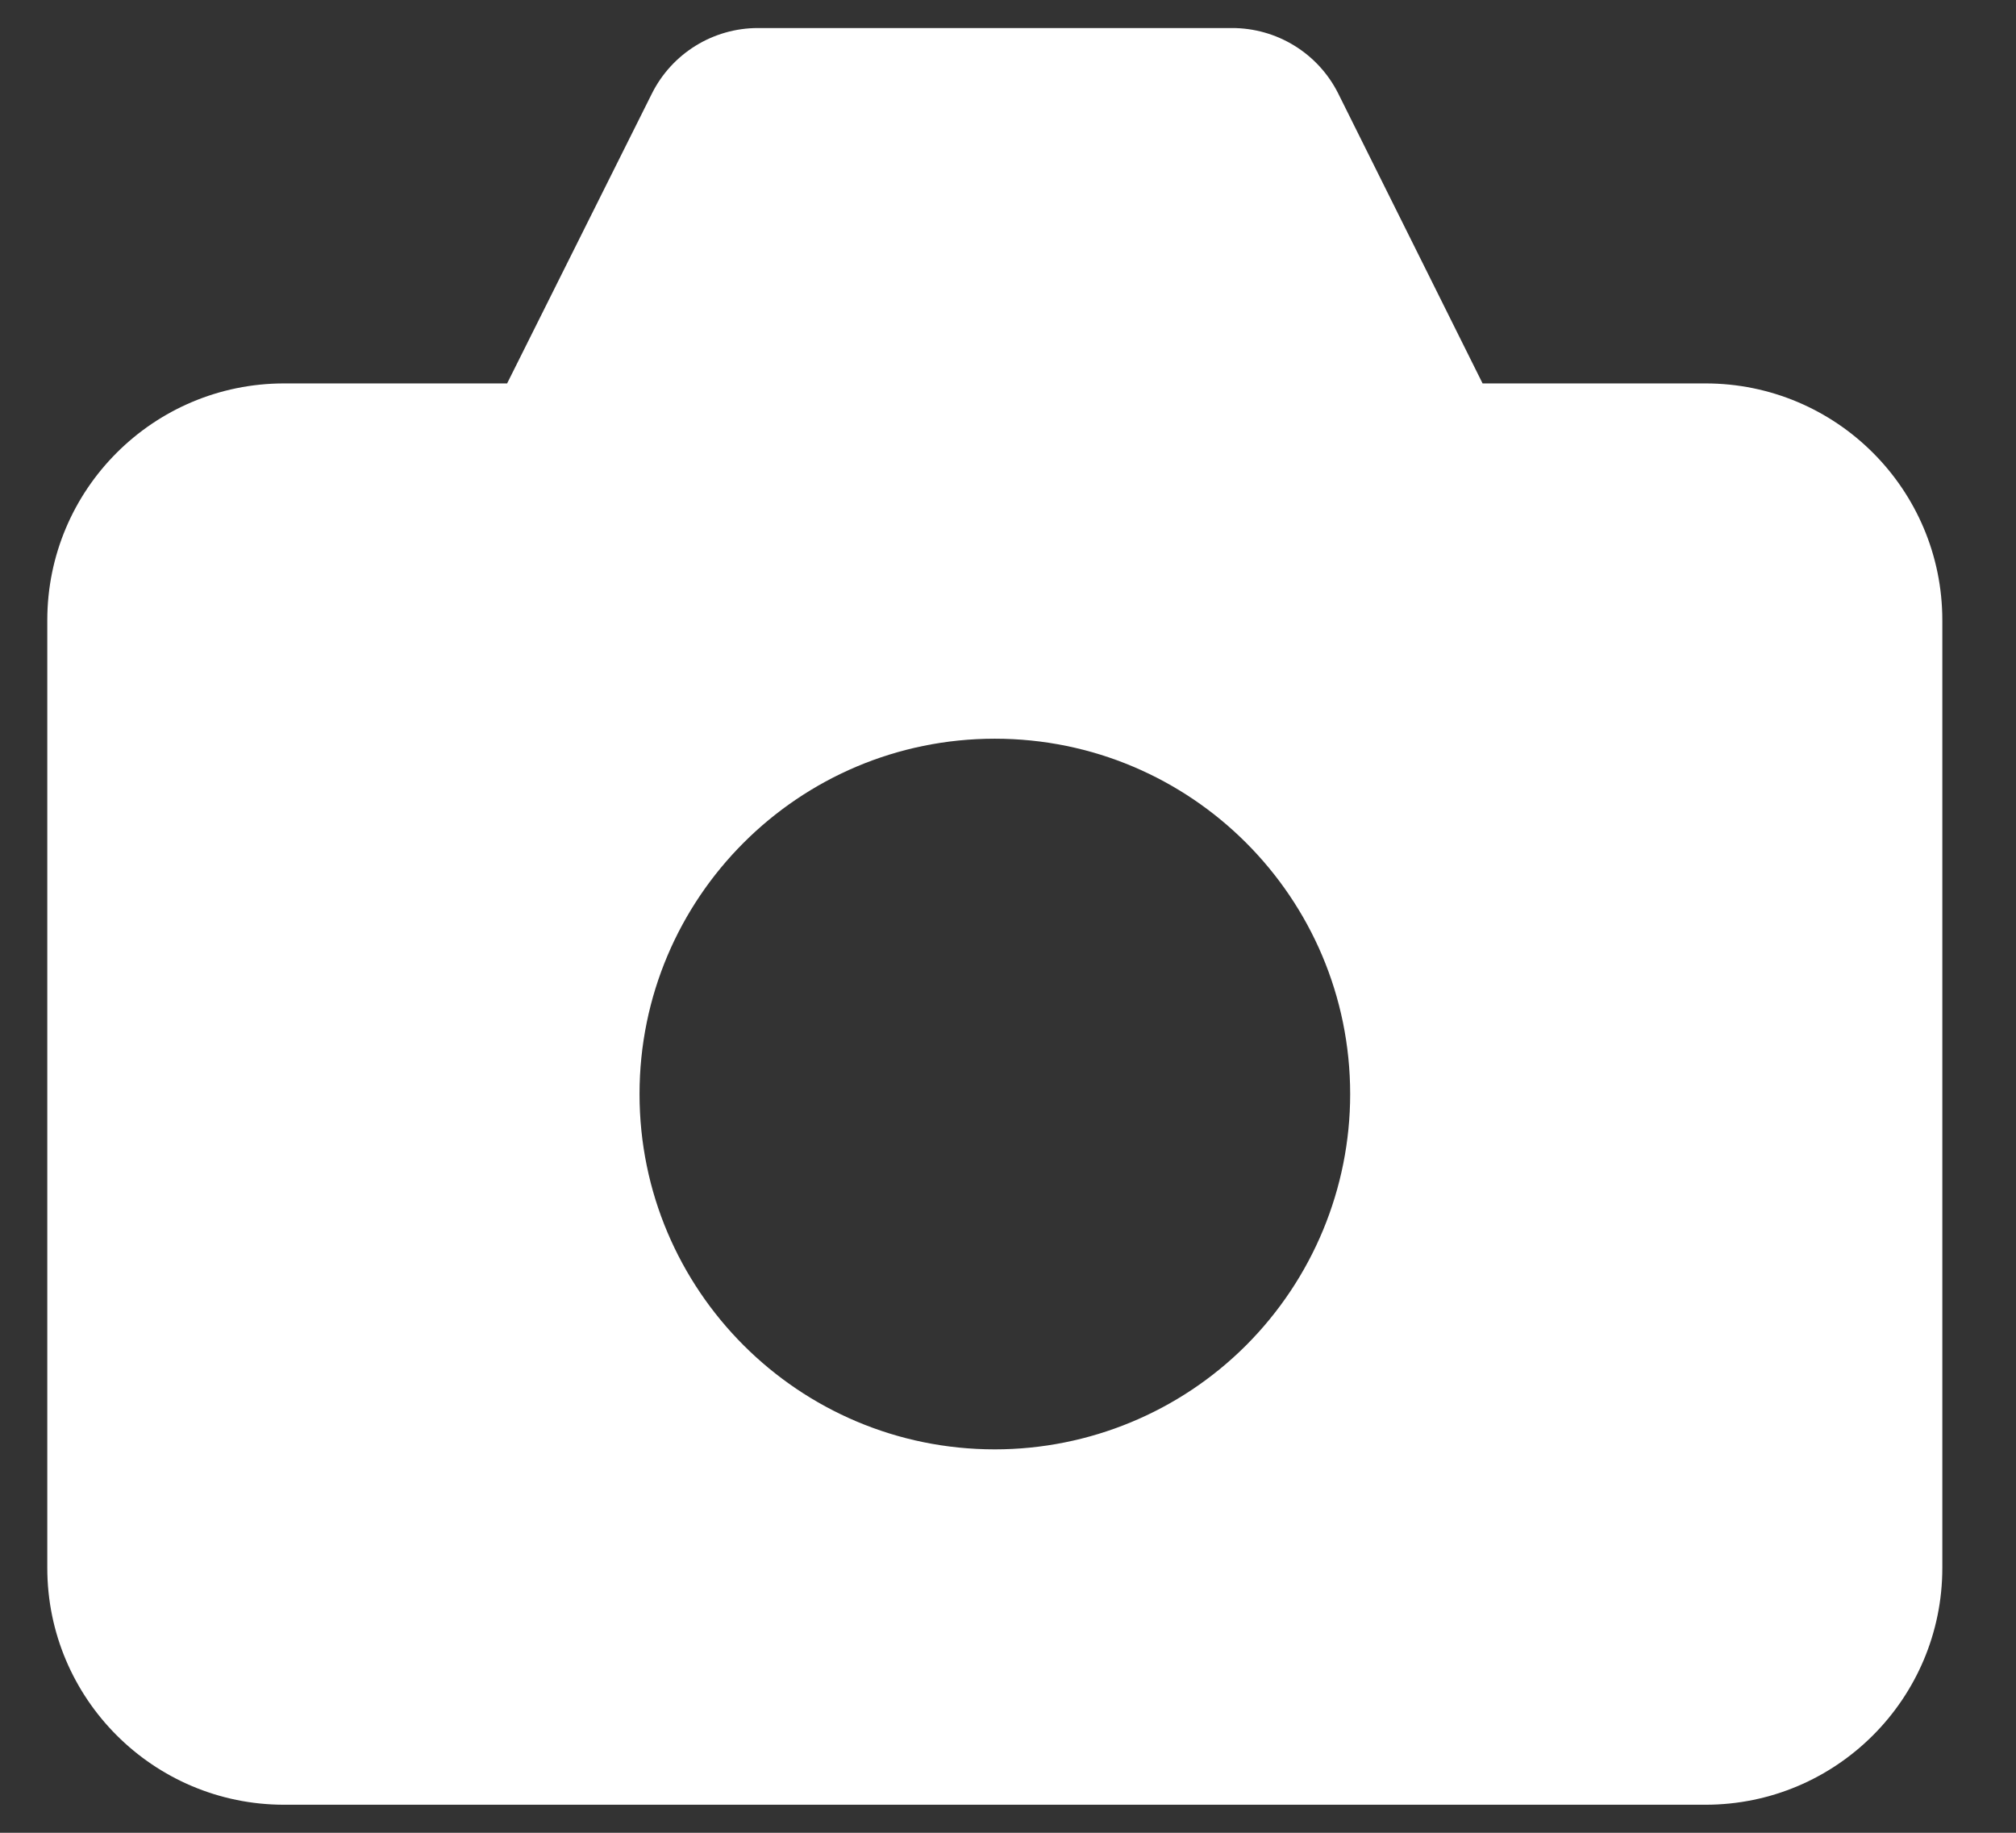 <?xml version="1.0" encoding="UTF-8"?>
<svg width="22px" height="20px" viewBox="0 0 22 20" version="1.1" xmlns="http://www.w3.org/2000/svg" xmlns:xlink="http://www.w3.org/1999/xlink">
    <rect x="0" y="0" width="22" height="20" fill="#333333" stroke="none"/>
    <title>Shape</title>
    <g id="Light-Theme" stroke="none" stroke-width="1" fill="none" fill-rule="evenodd">
        <g id="Customise" transform="translate(-286, -57)" fill="#FFFFFF" fill-rule="nonzero">
            <path d="M304.611,61.184 L302.179,61.184 L300.604,58.021 C300.384,57.581 299.933,57.304 299.441,57.306 L294.271,57.306 C293.781,57.306 293.333,57.583 293.114,58.021 L291.534,61.184 L289.101,61.184 C287.674,61.184 286.516,62.341 286.516,63.769 L286.516,74.109 C286.516,75.536 287.674,76.694 289.101,76.694 L304.611,76.694 C306.039,76.694 307.196,75.536 307.196,74.109 L307.196,63.769 C307.196,62.341 306.039,61.184 304.611,61.184 Z M296.856,72.816 C294.715,72.816 292.979,71.08 292.979,68.939 C292.979,66.797 294.715,65.061 296.856,65.061 C298.998,65.061 300.734,66.797 300.734,68.939 C300.734,69.967 300.325,70.953 299.598,71.681 C298.871,72.408 297.884,72.816 296.856,72.816 Z" id="Shape"></path>
        </g>
    </g>
</svg>